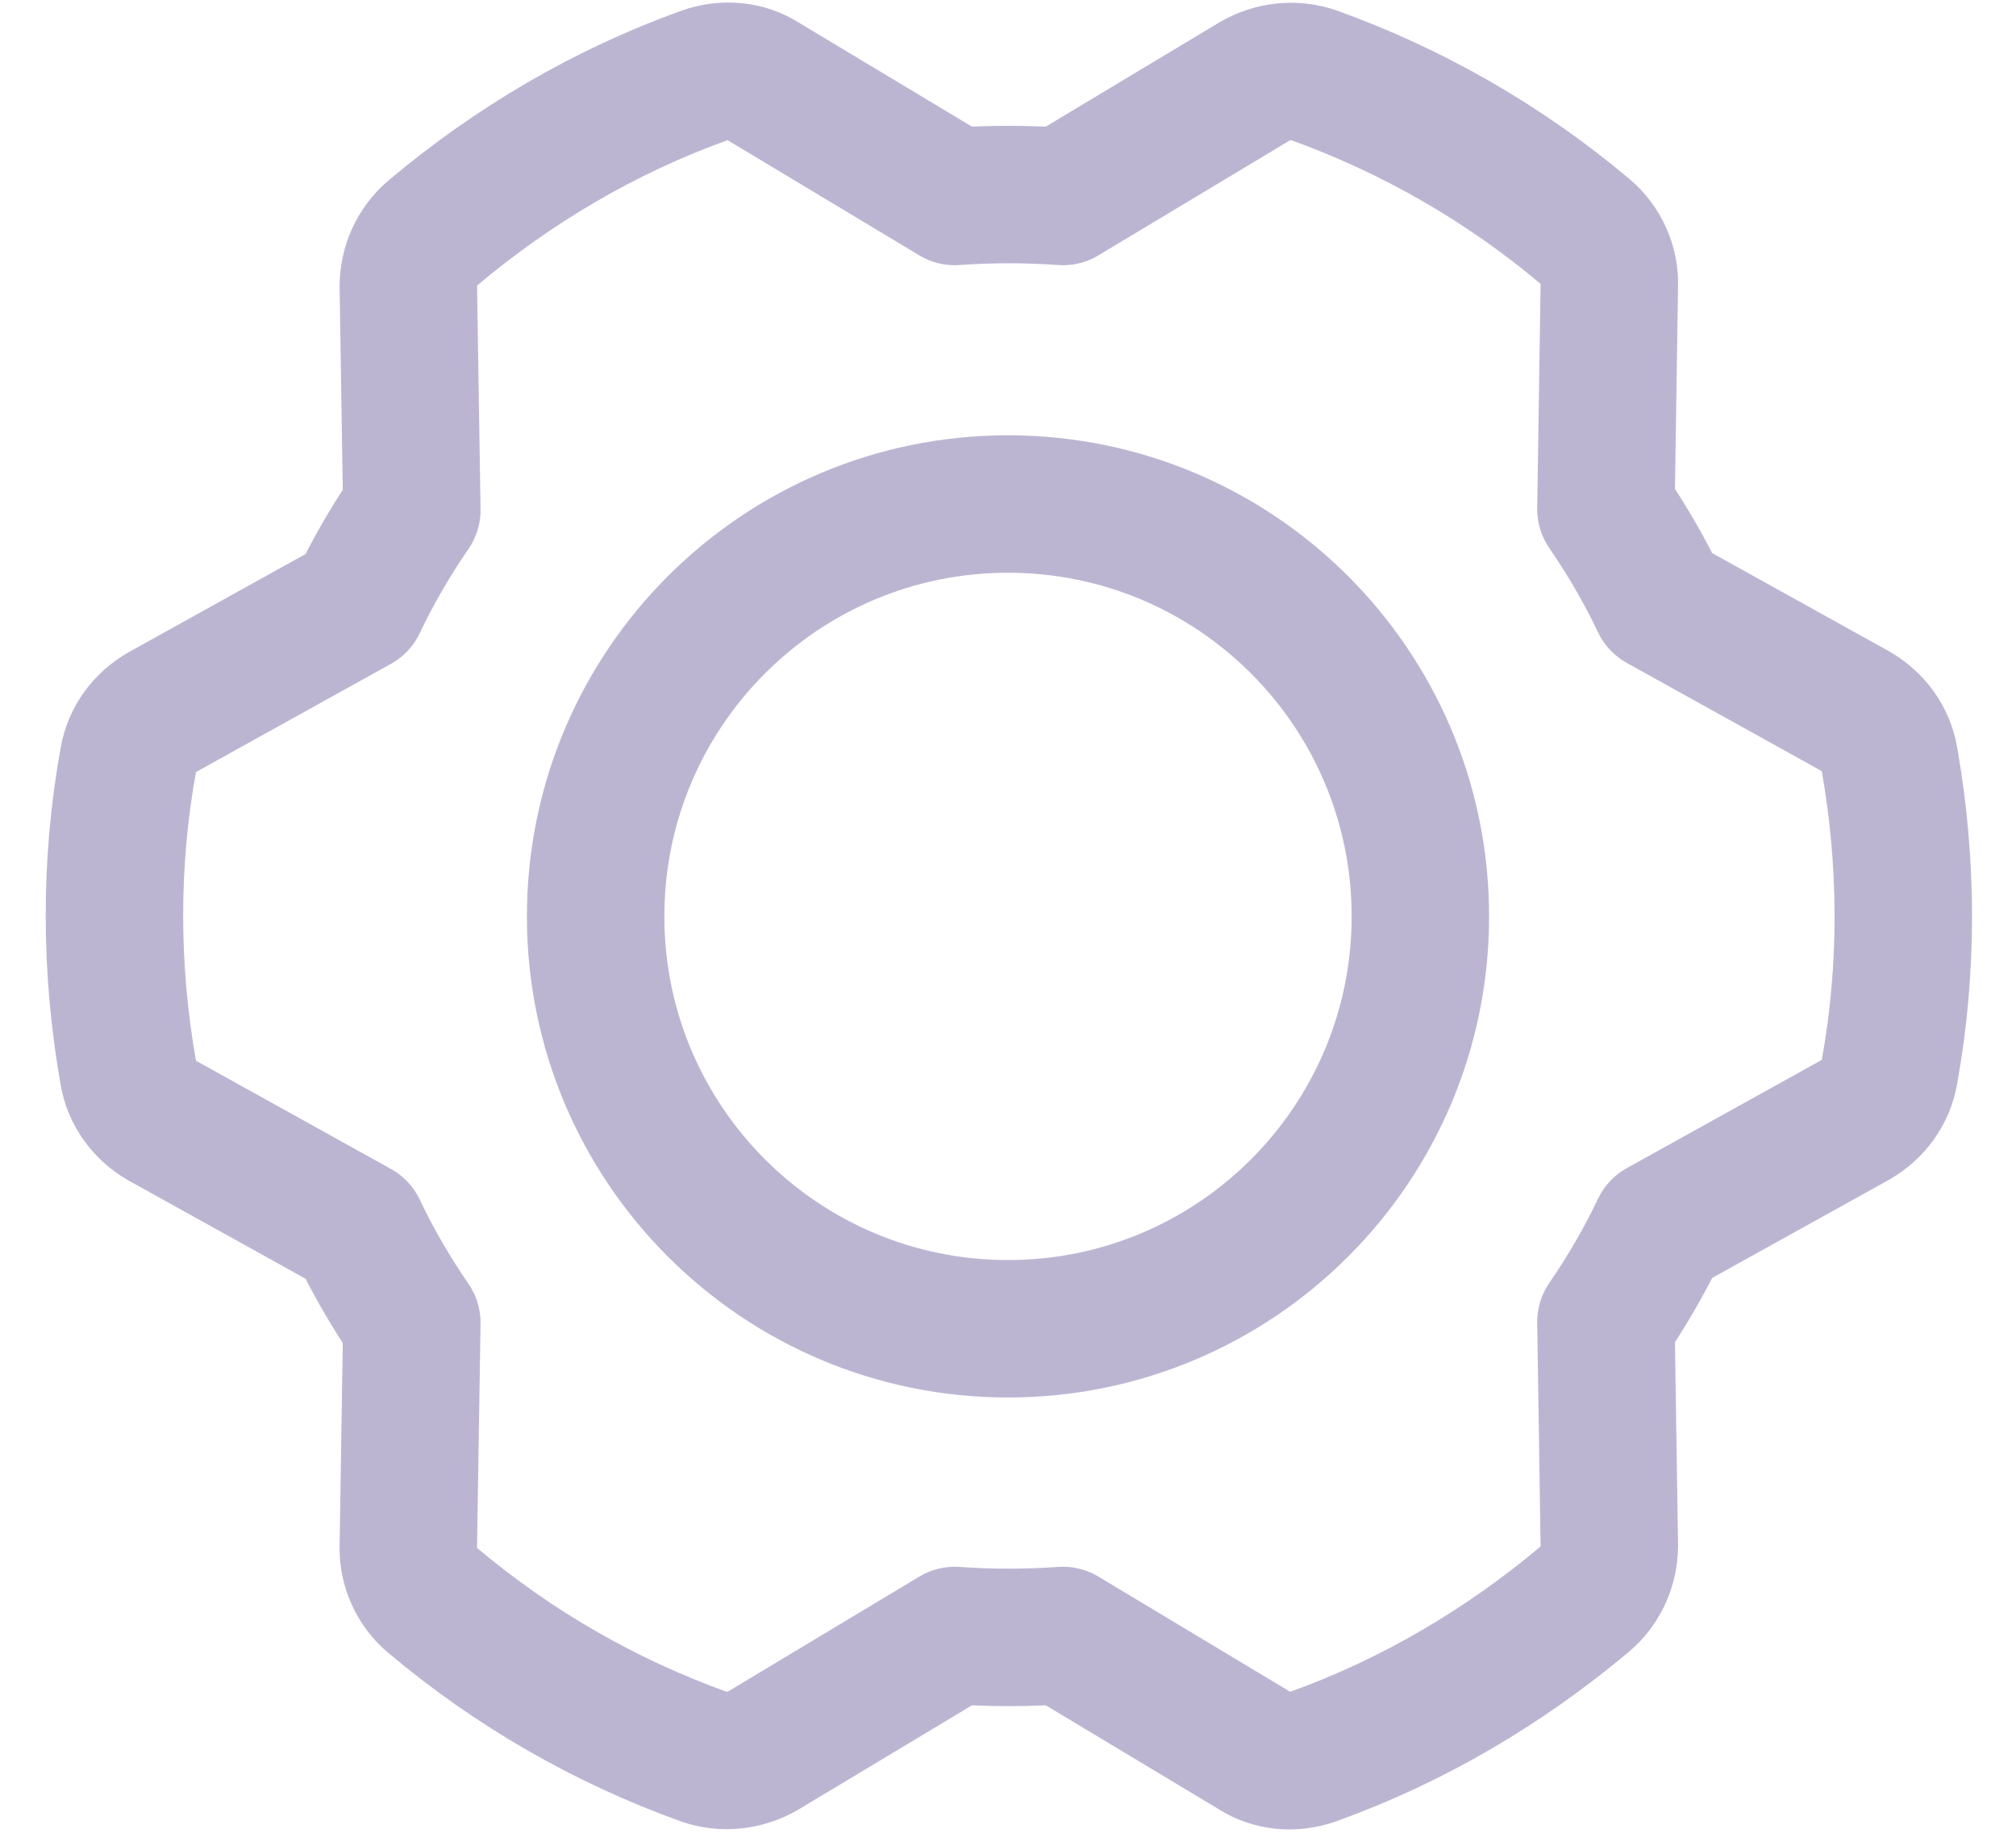 <svg width="22" height="20" viewBox="0 0 22 20" fill="none" xmlns="http://www.w3.org/2000/svg">
<path d="M3.903 6.588C4.072 6.231 4.269 5.894 4.494 5.566L4.456 3.128C4.456 2.903 4.55 2.688 4.728 2.538C5.6 1.806 6.594 1.216 7.691 0.822C7.906 0.747 8.141 0.766 8.328 0.888L10.419 2.144C10.812 2.116 11.206 2.116 11.6 2.144L13.691 0.888C13.887 0.775 14.122 0.747 14.338 0.822C15.406 1.206 16.409 1.778 17.3 2.528C17.469 2.669 17.572 2.894 17.562 3.119L17.525 5.556C17.75 5.884 17.947 6.222 18.116 6.578L20.244 7.759C20.441 7.872 20.581 8.059 20.619 8.284C20.816 9.4 20.825 10.562 20.619 11.697C20.581 11.922 20.441 12.109 20.244 12.222L18.116 13.403C17.947 13.759 17.75 14.097 17.525 14.425L17.562 16.863C17.562 17.087 17.469 17.303 17.291 17.453C16.419 18.184 15.425 18.775 14.328 19.169C14.113 19.244 13.878 19.225 13.691 19.103L11.6 17.847C11.206 17.875 10.812 17.875 10.419 17.847L8.328 19.103C8.131 19.216 7.897 19.244 7.681 19.169C6.612 18.784 5.609 18.212 4.719 17.462C4.55 17.322 4.447 17.097 4.456 16.872L4.494 14.434C4.269 14.106 4.072 13.769 3.903 13.412L1.775 12.231C1.578 12.119 1.437 11.931 1.4 11.706C1.203 10.591 1.194 9.428 1.4 8.294C1.437 8.069 1.578 7.881 1.775 7.769L3.903 6.588Z" stroke="#BCB5D2" stroke-width="1.5" stroke-miterlimit="10" stroke-linecap="round" stroke-linejoin="round"/>
<path d="M11 14.5C13.485 14.5 15.5 12.485 15.5 10C15.5 7.515 13.485 5.5 11 5.5C8.515 5.5 6.5 7.515 6.5 10C6.5 12.485 8.515 14.5 11 14.5Z" stroke="#BCB5D2" stroke-width="1.5" stroke-miterlimit="10" stroke-linecap="round" stroke-linejoin="round"/>
</svg>
